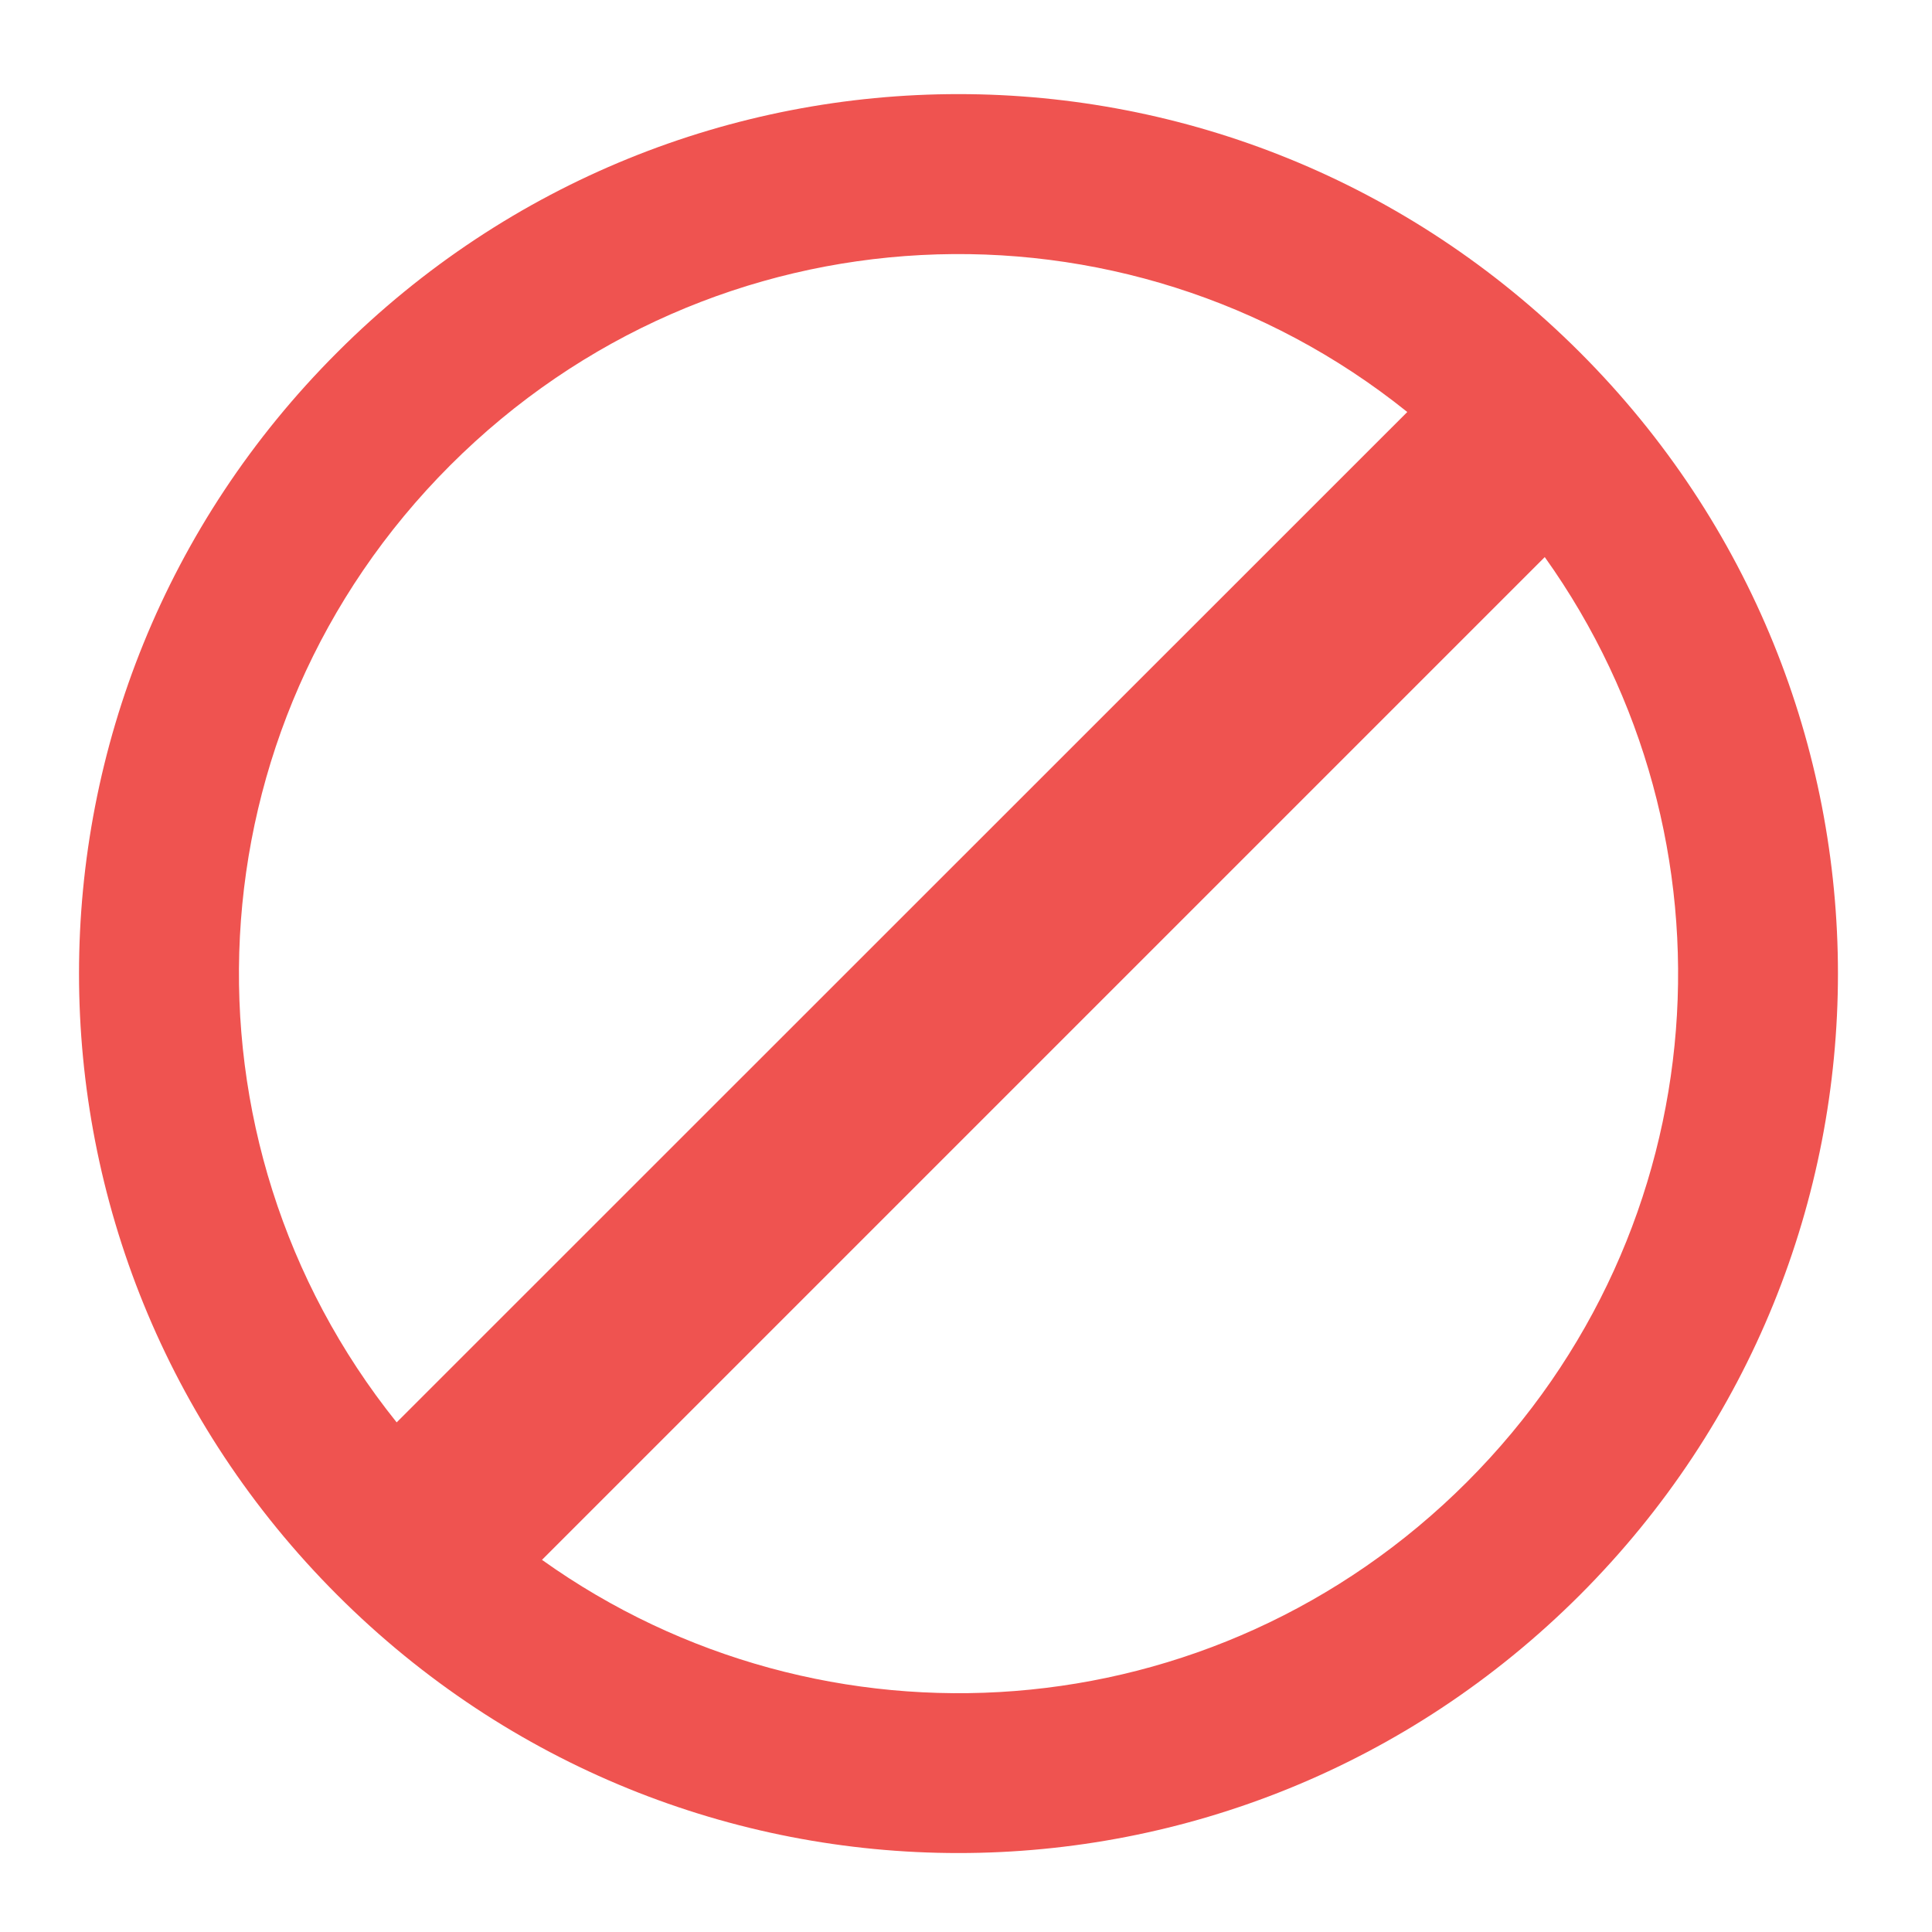 <?xml version="1.0" encoding="UTF-8"?>
<svg xmlns="http://www.w3.org/2000/svg" xmlns:xlink="http://www.w3.org/1999/xlink" width="32pt" height="32pt" viewBox="0 0 32 32" version="1.1">
<g id="surface1">
<path style=" stroke:none;fill-rule:nonzero;fill:rgb(93.725%,32.549%,31.373%);fill-opacity:1;" d="M 5.586 26.418 C 11.285 32.117 20.465 32.117 26.168 26.418 C 31.867 20.715 31.867 11.535 26.168 5.836 C 20.465 0.133 11.285 0.133 5.586 5.836 C -0.117 11.535 -0.117 20.715 5.586 26.418 Z M 6.57 23.559 C 2.812 18.875 3.109 12.055 7.457 7.707 C 11.805 3.359 18.625 3.062 23.309 6.824 Z M 8.977 25.836 L 25.586 9.227 C 28.91 13.883 28.484 20.359 24.297 24.547 C 20.109 28.734 13.633 29.16 8.977 25.836 Z M 8.977 25.836 "/>
</g>
</svg>
